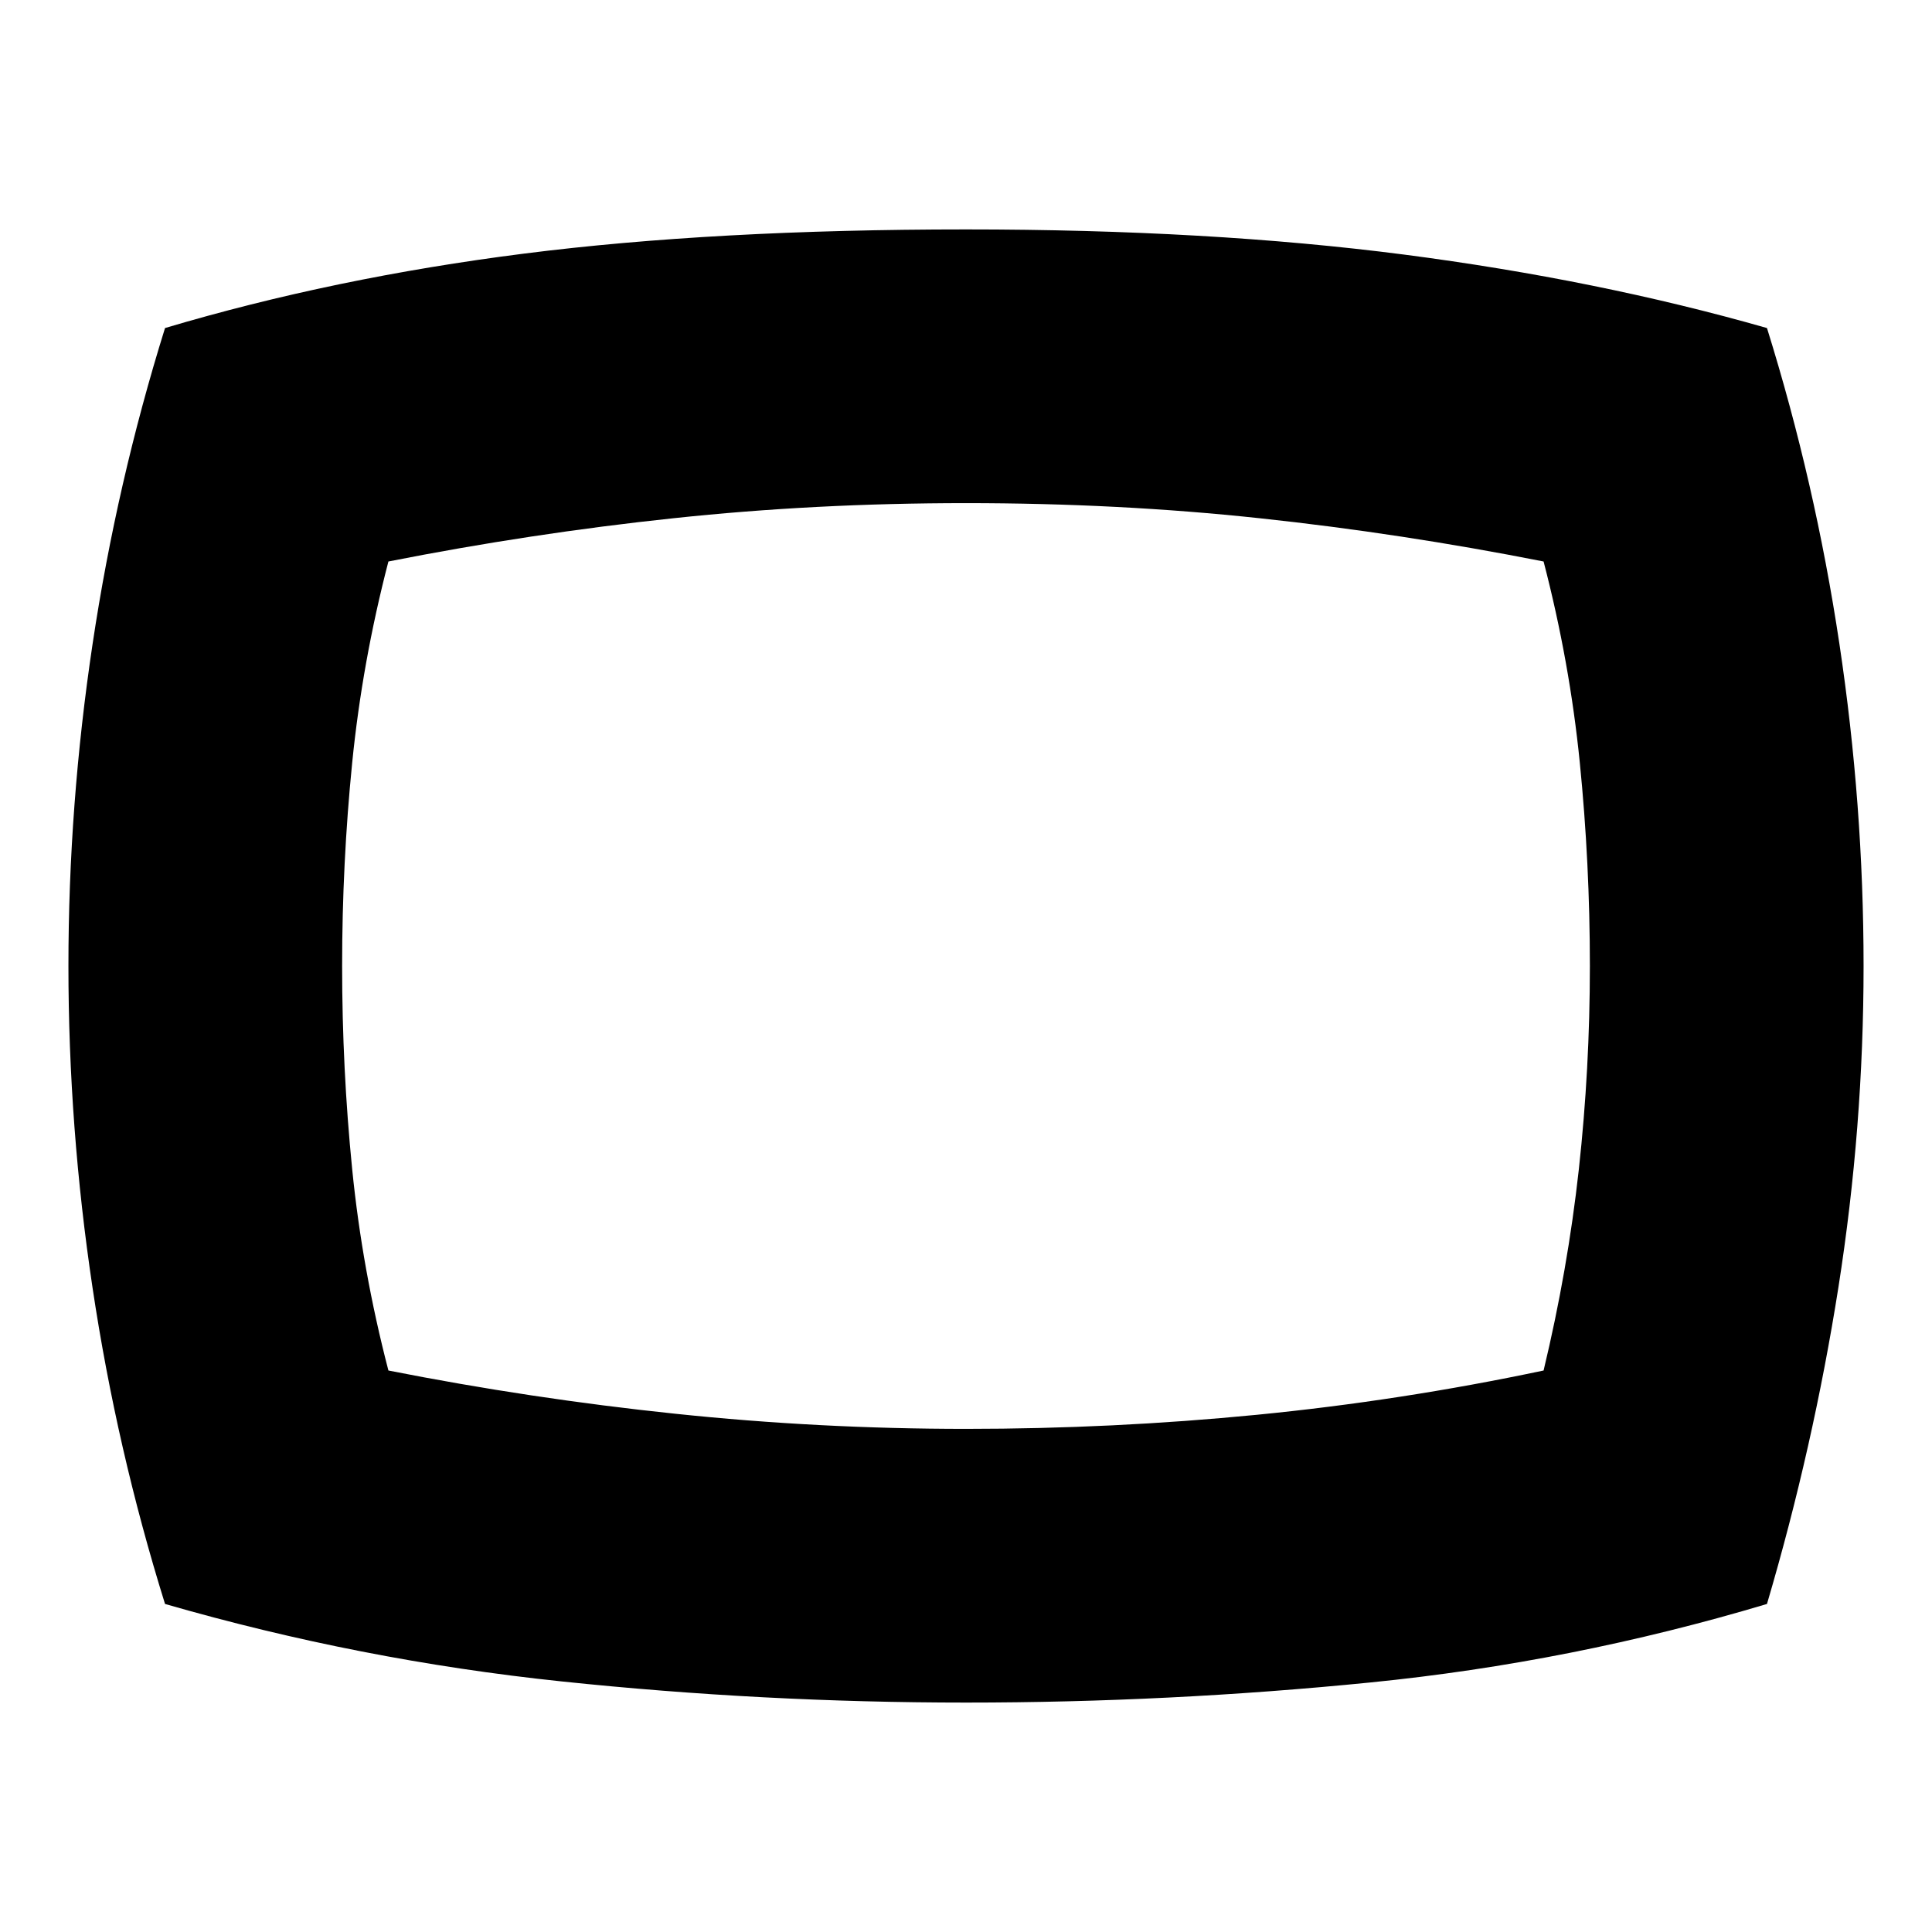 <svg xmlns="http://www.w3.org/2000/svg" height="24" width="24"><path d="M12 21.15Q9.475 21.15 6.975 20.887Q4.475 20.625 2.05 19.925Q1.45 18 1.15 16Q0.85 14 0.85 12Q0.85 10 1.15 8Q1.45 6 2.05 4.075Q4.15 3.45 6.513 3.15Q8.875 2.85 12 2.85Q15.025 2.85 17.438 3.162Q19.85 3.475 21.95 4.075Q22.55 6 22.85 8Q23.15 10 23.15 12Q23.15 14 22.838 15.988Q22.525 17.975 21.95 19.925Q19.525 20.65 17.025 20.9Q14.525 21.15 12 21.15ZM12 12Q12 12 12 12Q12 12 12 12Q12 12 12 12Q12 12 12 12Q12 12 12 12Q12 12 12 12Q12 12 12 12Q12 12 12 12Q12 12 12 12Q12 12 12 12Q12 12 12 12Q12 12 12 12Q12 12 12 12Q12 12 12 12Q12 12 12 12Q12 12 12 12ZM12 17.75Q13.825 17.75 15.613 17.575Q17.4 17.4 19.175 17.025Q19.475 15.775 19.613 14.525Q19.75 13.275 19.75 12Q19.75 10.725 19.625 9.475Q19.5 8.225 19.175 6.975Q17.4 6.625 15.65 6.438Q13.9 6.25 12 6.25Q10.125 6.25 8.363 6.438Q6.6 6.625 4.825 6.975Q4.5 8.225 4.375 9.475Q4.25 10.725 4.25 12Q4.25 13.275 4.375 14.525Q4.5 15.775 4.825 17.025Q6.6 17.375 8.388 17.562Q10.175 17.75 12 17.75Z"/></svg>